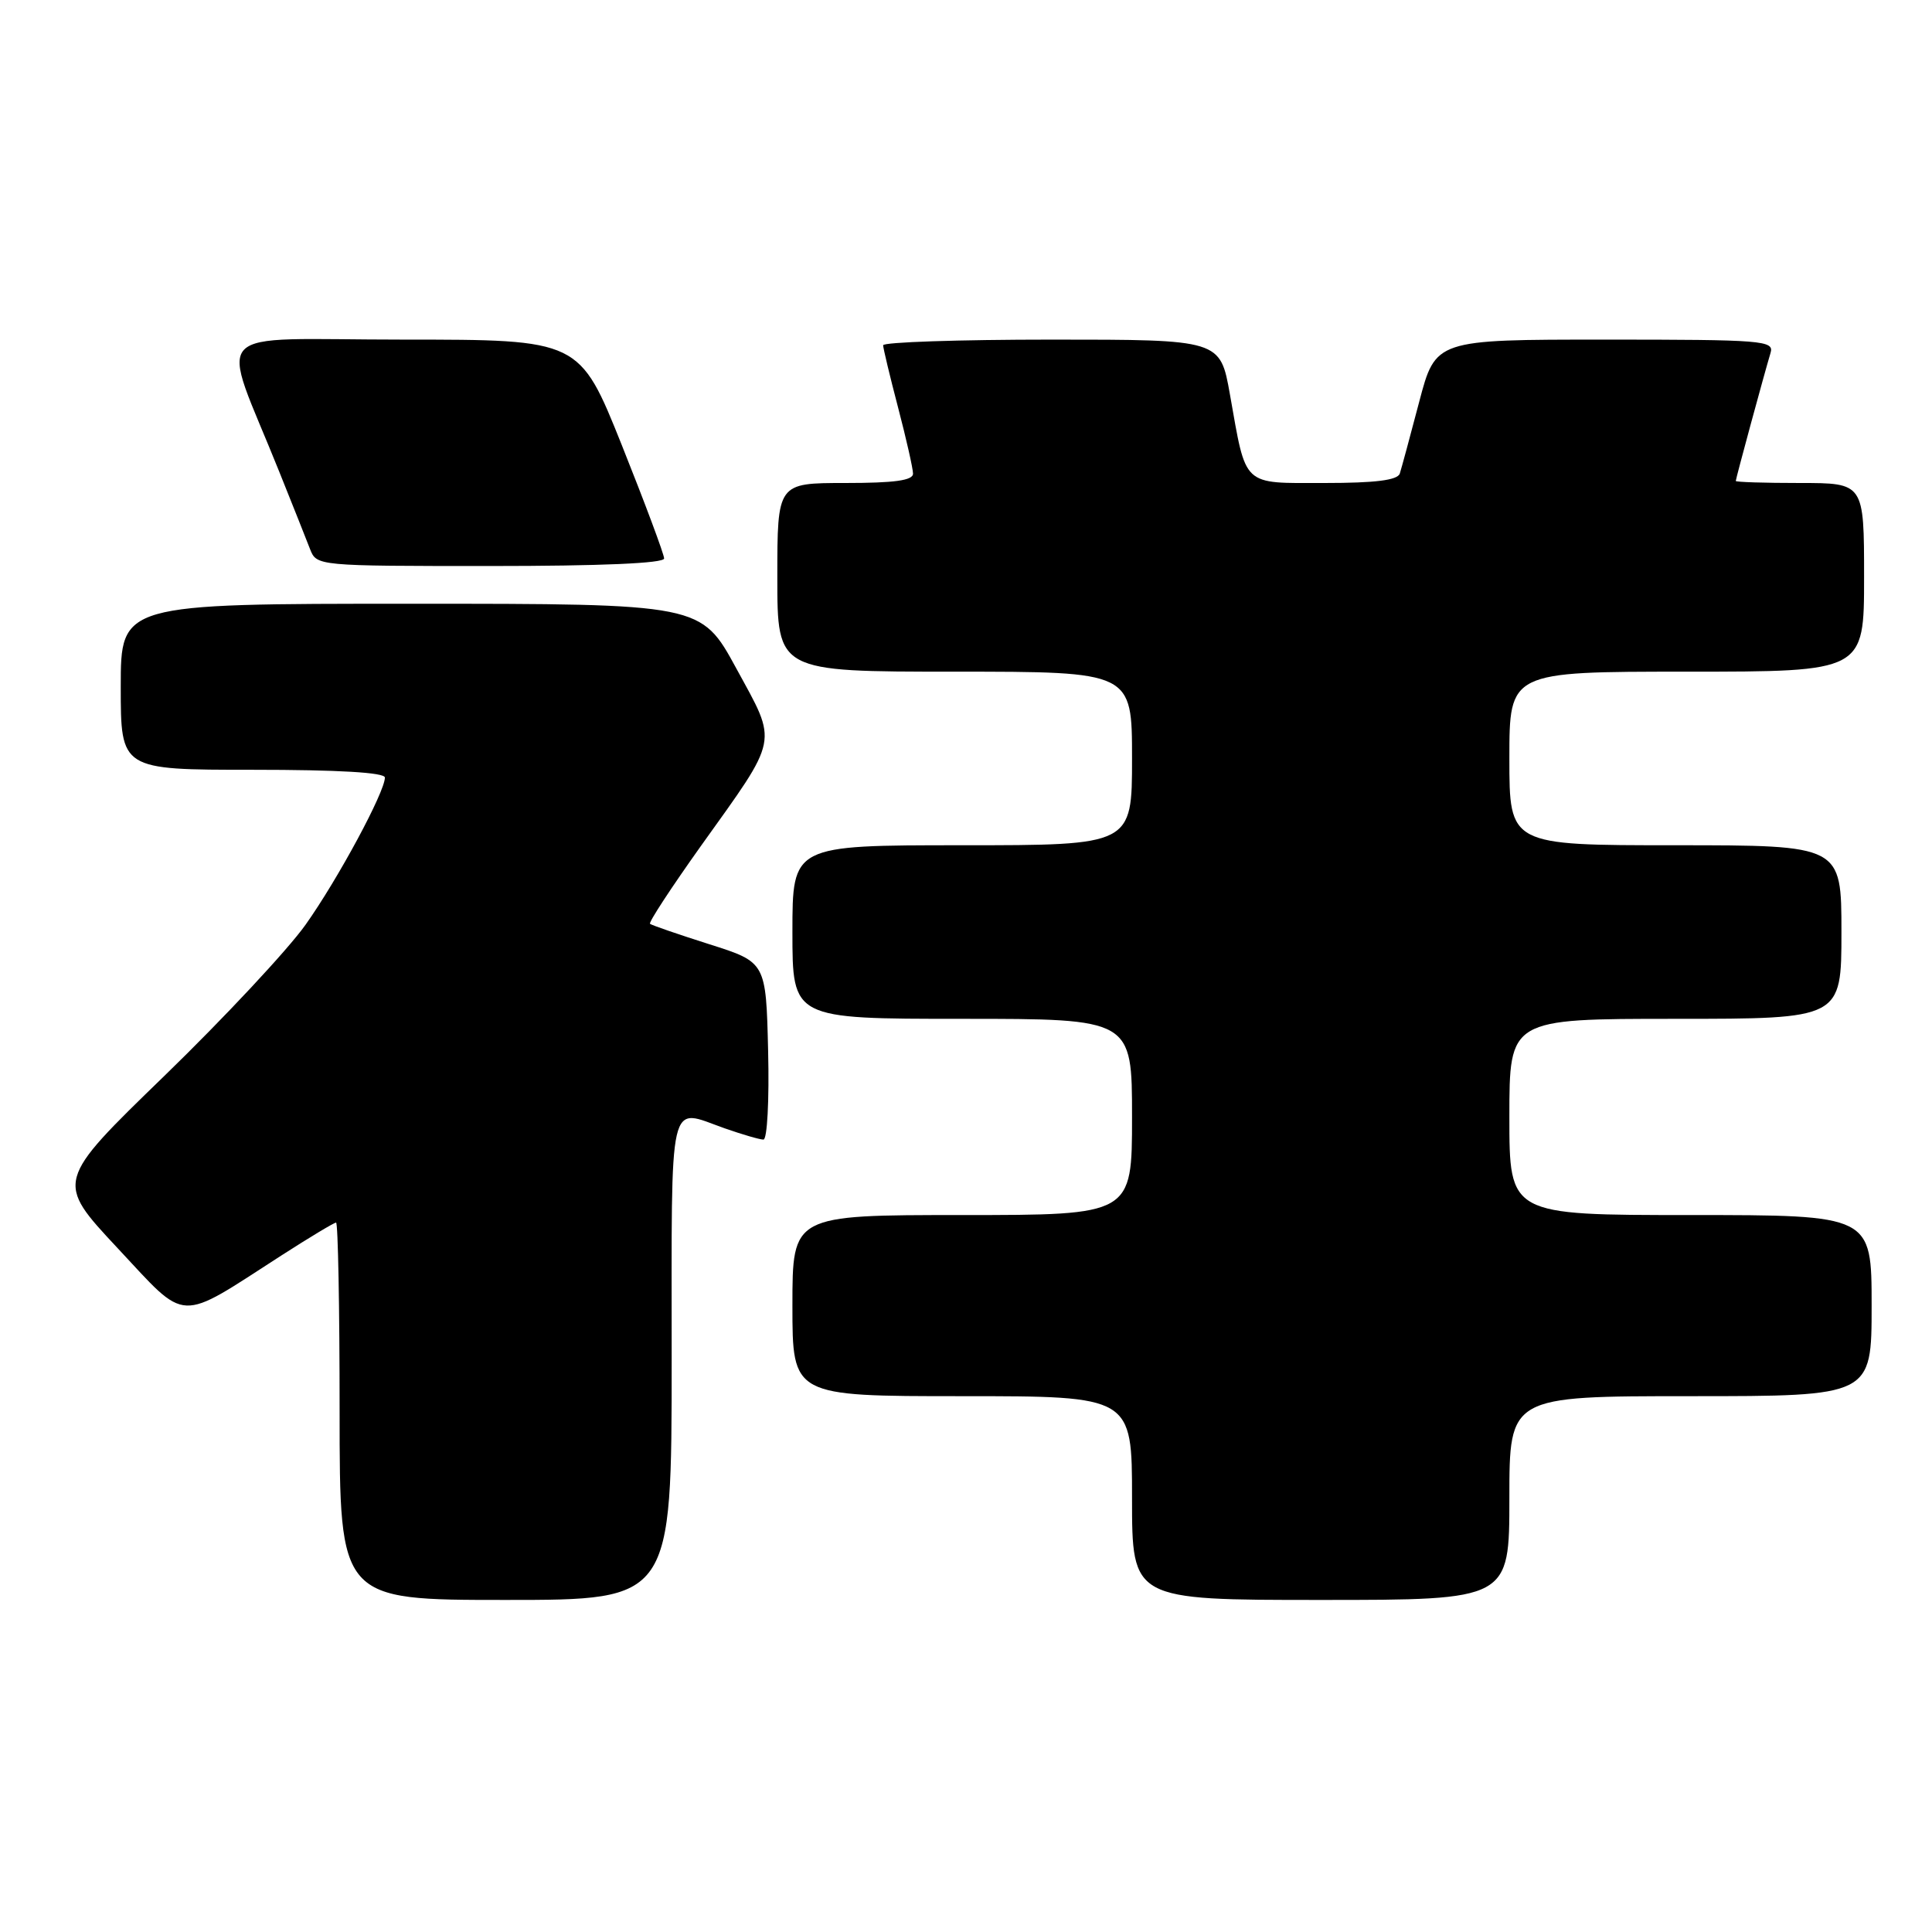 <?xml version="1.0" encoding="UTF-8" standalone="no"?>
<!DOCTYPE svg PUBLIC "-//W3C//DTD SVG 1.1//EN" "http://www.w3.org/Graphics/SVG/1.1/DTD/svg11.dtd" >
<svg xmlns="http://www.w3.org/2000/svg" xmlns:xlink="http://www.w3.org/1999/xlink" version="1.1" viewBox="0 0 256 256">
 <g >
 <path fill="currentColor"
d=" M 89.00 180.00 C 89.00 144.51 88.46 146.84 96.00 149.50 C 98.34 150.32 100.66 151.00 101.16 151.00 C 101.66 151.00 101.94 145.81 101.78 139.25 C 101.50 127.50 101.50 127.50 94.00 125.12 C 89.88 123.81 86.33 122.59 86.13 122.41 C 85.92 122.23 88.95 117.61 92.85 112.13 C 103.33 97.47 103.08 98.69 97.57 88.58 C 92.90 80.00 92.90 80.00 54.45 80.00 C 16.00 80.00 16.00 80.00 16.00 91.00 C 16.00 102.00 16.00 102.00 33.50 102.00 C 44.82 102.00 51.00 102.36 51.00 103.03 C 51.00 104.94 44.79 116.47 40.49 122.53 C 38.13 125.85 29.71 134.87 21.77 142.57 C 7.34 156.56 7.34 156.56 15.56 165.36 C 24.95 175.40 23.35 175.33 37.28 166.36 C 41.01 163.96 44.27 162.00 44.53 162.00 C 44.79 162.00 45.00 173.25 45.00 187.00 C 45.00 212.00 45.00 212.00 67.00 212.00 C 89.00 212.00 89.00 212.00 89.00 180.00 Z  M 200.00 198.50 C 200.00 185.00 200.00 185.00 224.00 185.00 C 248.00 185.00 248.00 185.00 248.00 173.00 C 248.00 161.00 248.00 161.00 224.00 161.00 C 200.00 161.00 200.00 161.00 200.00 148.00 C 200.00 135.00 200.00 135.00 222.00 135.00 C 244.00 135.00 244.00 135.00 244.00 123.50 C 244.00 112.00 244.00 112.00 222.00 112.00 C 200.00 112.00 200.00 112.00 200.00 100.50 C 200.00 89.00 200.00 89.00 223.50 89.00 C 247.00 89.00 247.00 89.00 247.00 76.50 C 247.00 64.00 247.00 64.00 238.50 64.00 C 233.82 64.00 230.00 63.88 230.00 63.73 C 230.00 63.43 233.76 49.58 234.61 46.75 C 235.10 45.12 233.60 45.00 212.68 45.00 C 190.22 45.00 190.22 45.00 188.05 53.25 C 186.86 57.79 185.70 62.06 185.48 62.75 C 185.18 63.63 182.26 64.00 175.51 64.00 C 164.48 64.00 165.17 64.64 162.97 52.25 C 161.68 45.00 161.68 45.00 139.34 45.00 C 127.05 45.00 117.01 45.34 117.02 45.75 C 117.03 46.16 117.92 49.88 119.00 54.00 C 120.08 58.12 120.97 62.06 120.98 62.75 C 121.00 63.66 118.54 64.00 112.00 64.00 C 103.00 64.00 103.00 64.00 103.00 76.50 C 103.00 89.00 103.00 89.00 126.50 89.00 C 150.00 89.00 150.00 89.00 150.00 100.50 C 150.00 112.00 150.00 112.00 127.50 112.00 C 105.00 112.00 105.00 112.00 105.00 123.50 C 105.00 135.00 105.00 135.00 127.50 135.00 C 150.00 135.00 150.00 135.00 150.00 148.00 C 150.00 161.00 150.00 161.00 127.50 161.00 C 105.00 161.00 105.00 161.00 105.00 173.00 C 105.00 185.00 105.00 185.00 127.50 185.00 C 150.00 185.00 150.00 185.00 150.00 198.50 C 150.00 212.00 150.00 212.00 175.00 212.00 C 200.00 212.00 200.00 212.00 200.00 198.50 Z  M 88.00 74.00 C 88.00 73.46 85.48 66.71 82.40 59.00 C 76.79 45.00 76.79 45.00 53.41 45.00 C 26.99 45.00 29.09 42.76 37.00 62.50 C 38.77 66.90 40.60 71.51 41.08 72.75 C 41.95 74.99 42.02 75.00 64.98 75.00 C 79.60 75.00 88.00 74.64 88.00 74.00 Z "/>
</g>
</svg>